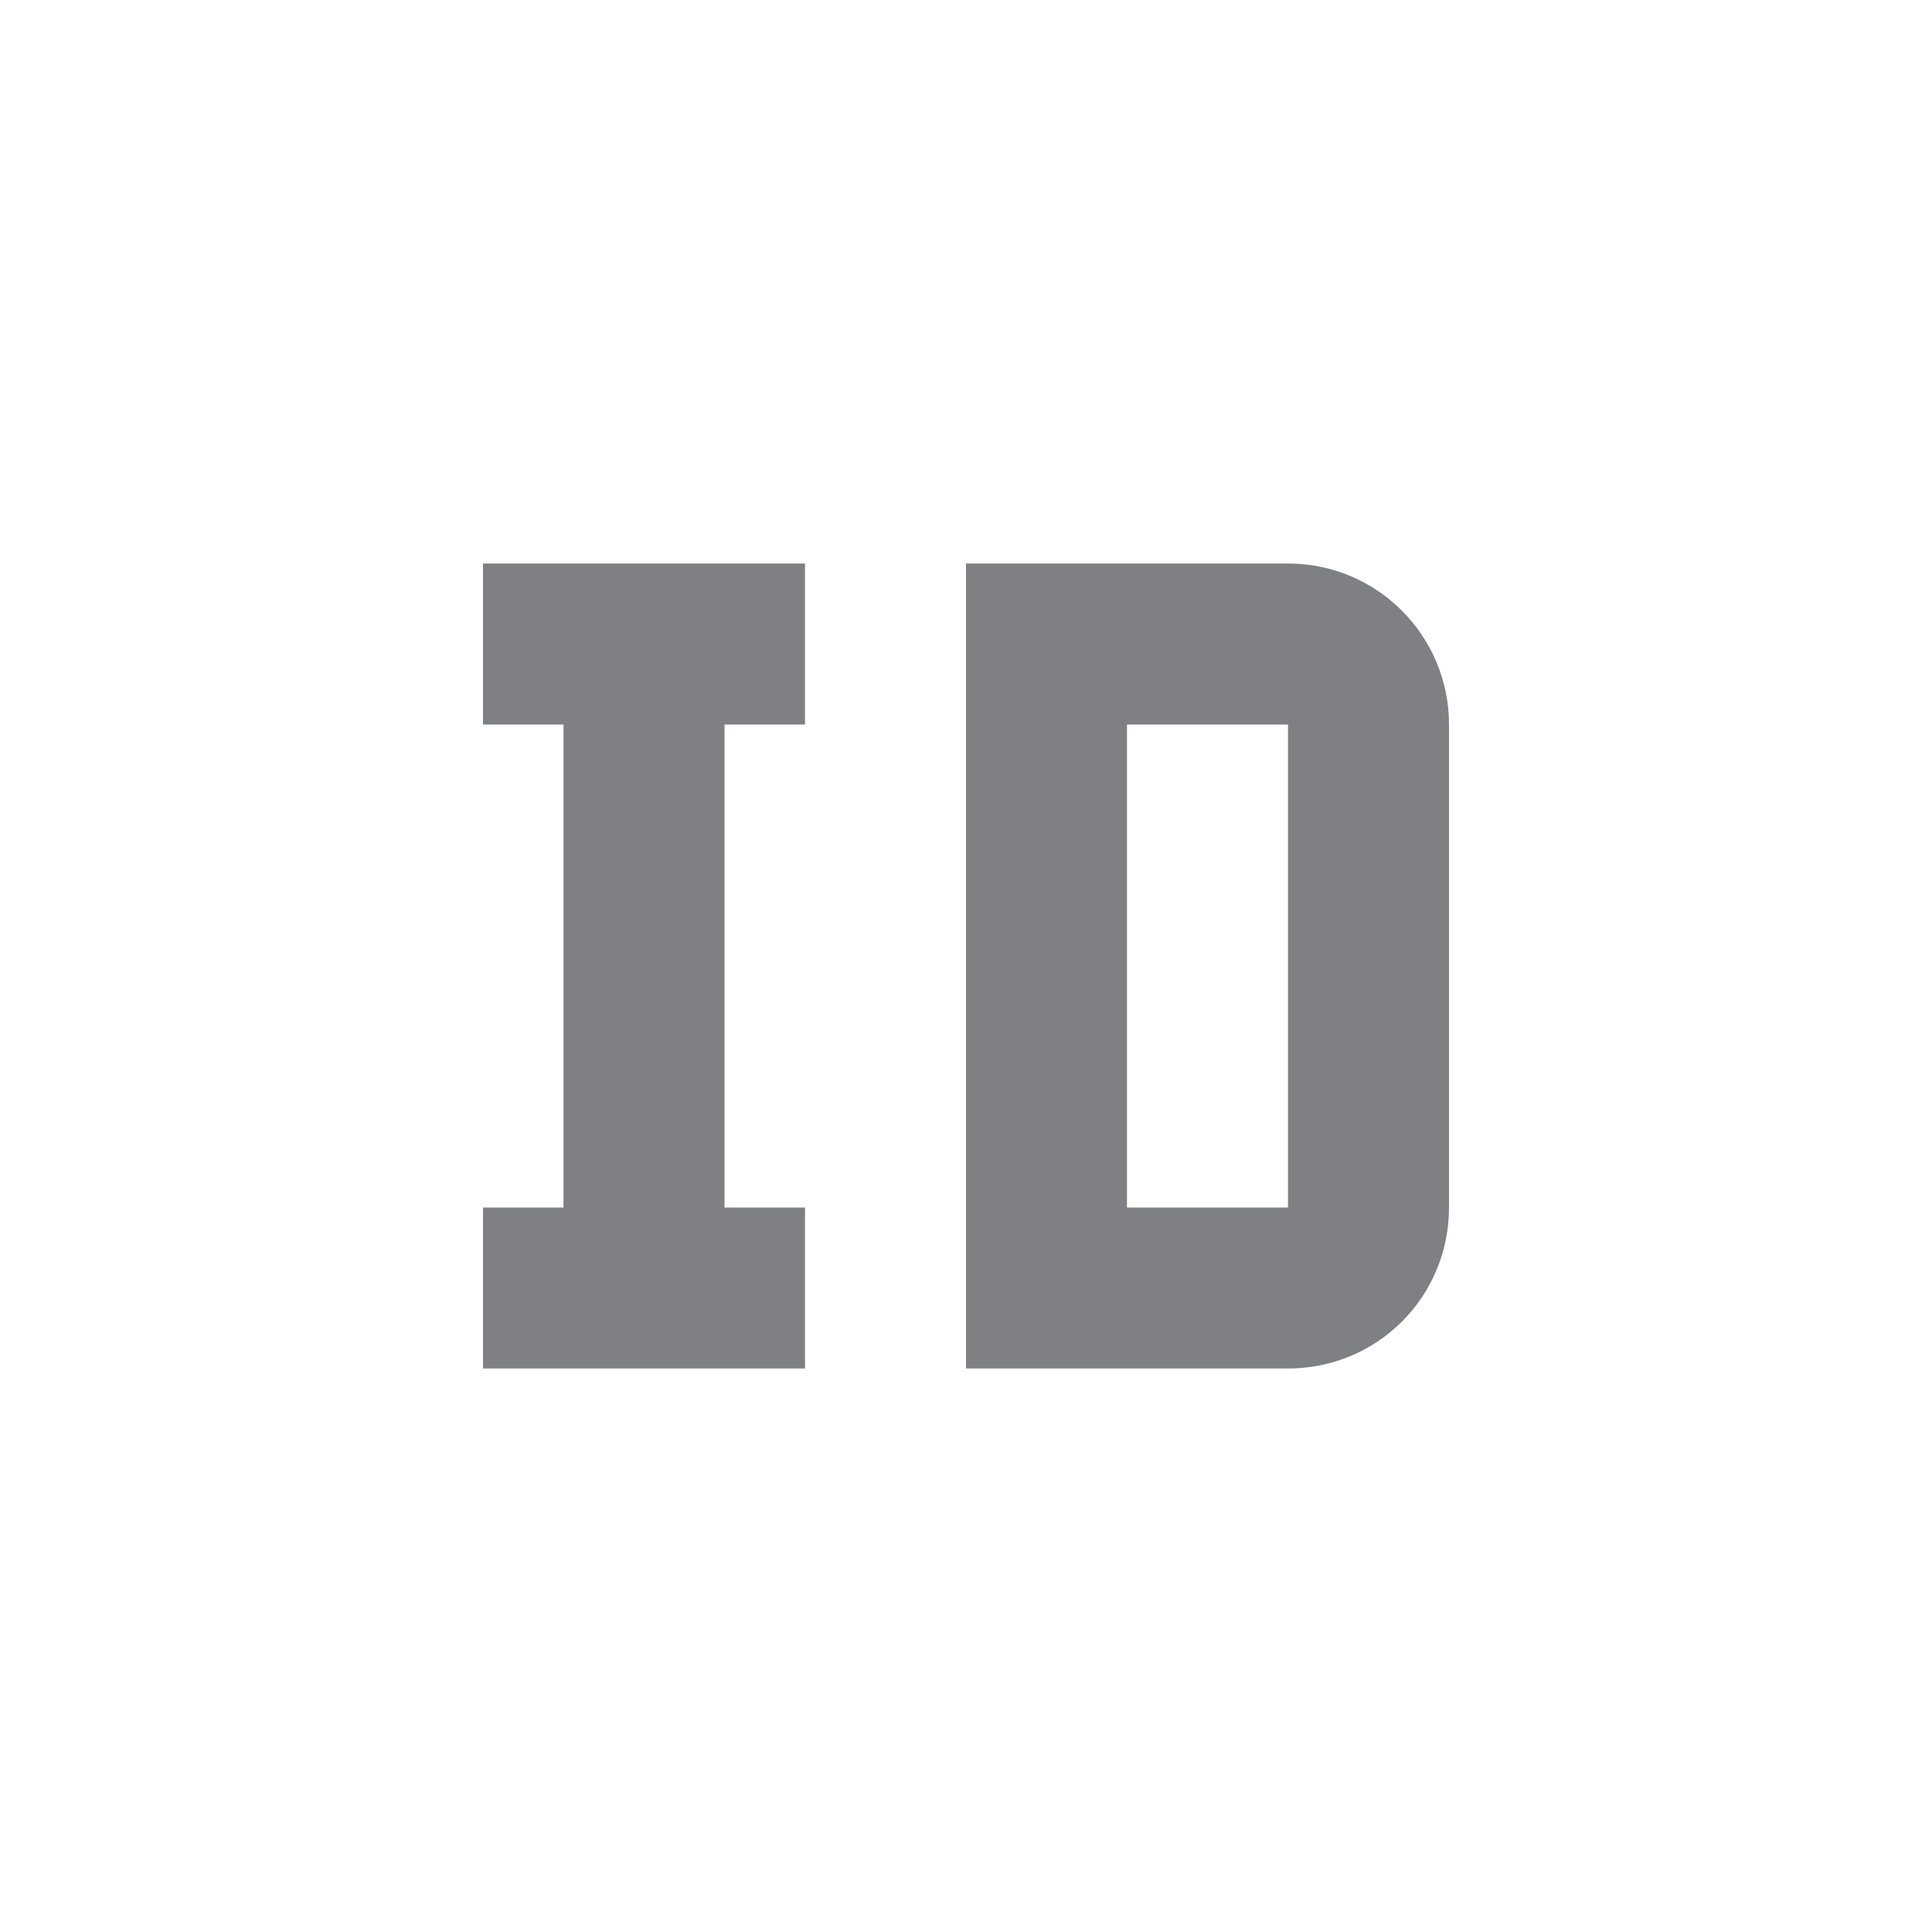 <svg width="24" height="24" viewBox="0 0 24 24" fill="none" xmlns="http://www.w3.org/2000/svg">
<path d="M10 7V9H9V15H10V17H6V15H7V9H6V7H10ZM16 7C17.11 7 18 7.9 18 9V15C18 16.11 17.11 17 16 17H12V7H16ZM16 9H14V15H16V9Z" fill="#7E8084"/>
</svg>
